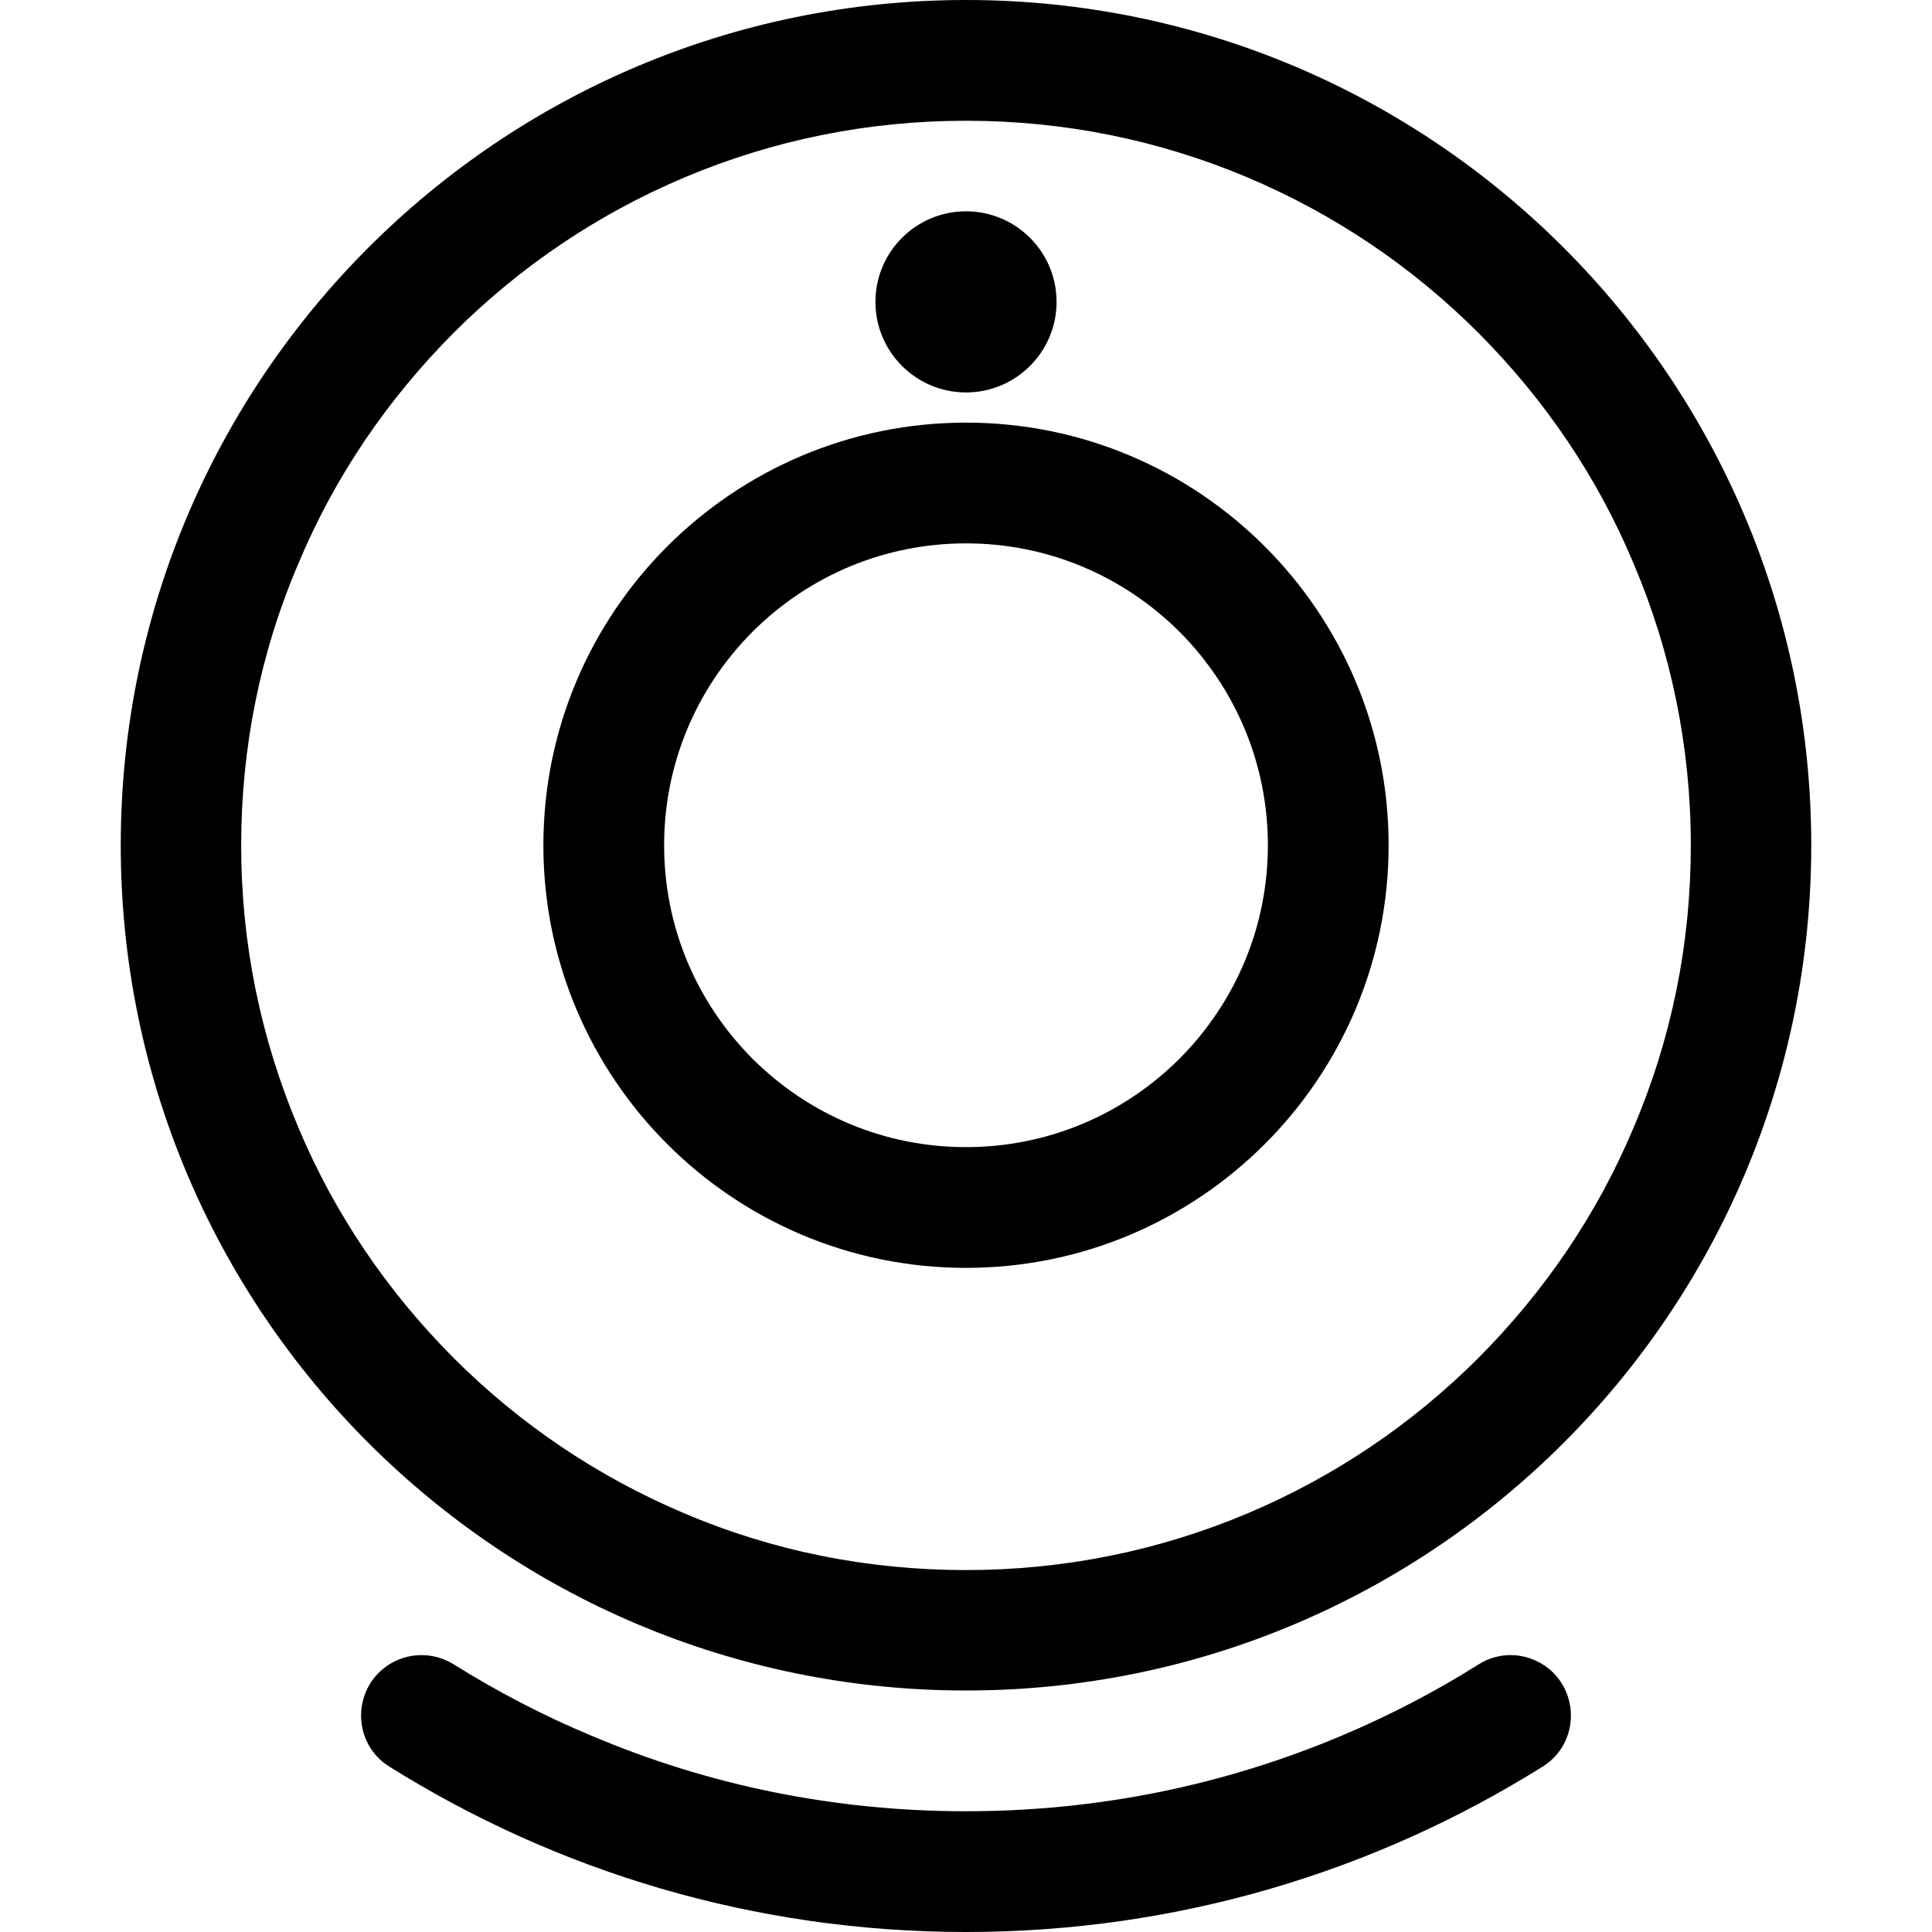 <?xml version="1.0" encoding="UTF-8"?>
<svg xmlns="http://www.w3.org/2000/svg" xmlns:xlink="http://www.w3.org/1999/xlink" width="24px" height="24px" viewBox="0 0 24 24" version="1.1">
<g id="surface1">
<path style=" stroke:none;fill-rule:nonzero;fill:rgb(0%,0%,0%);fill-opacity:1;" d="M 12 1.5 C 13.215 1.5 14.395 1.738 15.504 2.207 C 16.574 2.66 17.539 3.309 18.367 4.137 C 19.191 4.965 19.844 5.926 20.293 7 C 20.762 8.105 21.004 9.285 21.004 10.504 C 21.004 11.719 20.766 12.898 20.293 14.008 C 19.844 15.078 19.191 16.039 18.367 16.867 C 17.539 17.695 16.574 18.344 15.504 18.797 C 14.395 19.266 13.215 19.504 12 19.504 C 10.785 19.504 9.605 19.27 8.496 18.797 C 7.426 18.344 6.461 17.695 5.633 16.867 C 4.809 16.039 4.156 15.078 3.707 14.008 C 3.238 12.898 2.996 11.719 2.996 10.504 C 2.996 9.285 3.234 8.105 3.707 7 C 4.156 5.926 4.809 4.965 5.633 4.137 C 6.461 3.309 7.426 2.66 8.496 2.207 C 9.605 1.738 10.785 1.5 12 1.5 M 12 0 C 6.203 0 1.5 4.703 1.5 10.5 C 1.5 16.297 6.203 21 12 21 C 17.797 21 22.5 16.297 22.5 10.5 C 22.5 4.703 17.797 0 12 0 Z M 12 0 "/>
<path style=" stroke:none;fill-rule:nonzero;fill:rgb(0%,0%,0%);fill-opacity:1;" d="M 12 6.75 C 13 6.75 13.941 7.141 14.652 7.848 C 15.359 8.559 15.75 9.5 15.75 10.5 C 15.75 11.5 15.359 12.441 14.652 13.152 C 13.941 13.859 13 14.25 12 14.25 C 11 14.25 10.059 13.859 9.348 13.152 C 8.641 12.441 8.25 11.5 8.25 10.5 C 8.25 9.5 8.641 8.559 9.348 7.848 C 10.059 7.141 11 6.75 12 6.75 M 12 5.25 C 9.102 5.25 6.75 7.602 6.75 10.5 C 6.75 13.398 9.102 15.75 12 15.75 C 14.898 15.75 17.25 13.398 17.25 10.5 C 17.25 7.602 14.898 5.25 12 5.25 Z M 19.188 20.691 C 19.633 20.996 19.621 21.66 19.164 21.945 C 17.086 23.246 14.633 24 12 24 C 9.367 24 6.914 23.246 4.836 21.945 C 4.379 21.66 4.367 20.996 4.812 20.691 C 5.059 20.523 5.383 20.516 5.637 20.676 C 6.176 21.012 6.742 21.309 7.332 21.555 C 8.809 22.184 10.379 22.5 12 22.5 C 13.621 22.5 15.191 22.184 16.672 21.559 C 17.262 21.309 17.828 21.016 18.367 20.676 C 18.617 20.516 18.941 20.523 19.188 20.691 Z M 19.188 20.691 "/>
<path style=" stroke:none;fill-rule:nonzero;fill:rgb(0%,0%,0%);fill-opacity:1;" d="M 10.875 3.75 C 10.875 4.371 11.379 4.875 12 4.875 C 12.621 4.875 13.125 4.371 13.125 3.75 C 13.125 3.129 12.621 2.625 12 2.625 C 11.379 2.625 10.875 3.129 10.875 3.75 Z M 10.875 3.75 "/>
</g>
</svg>
